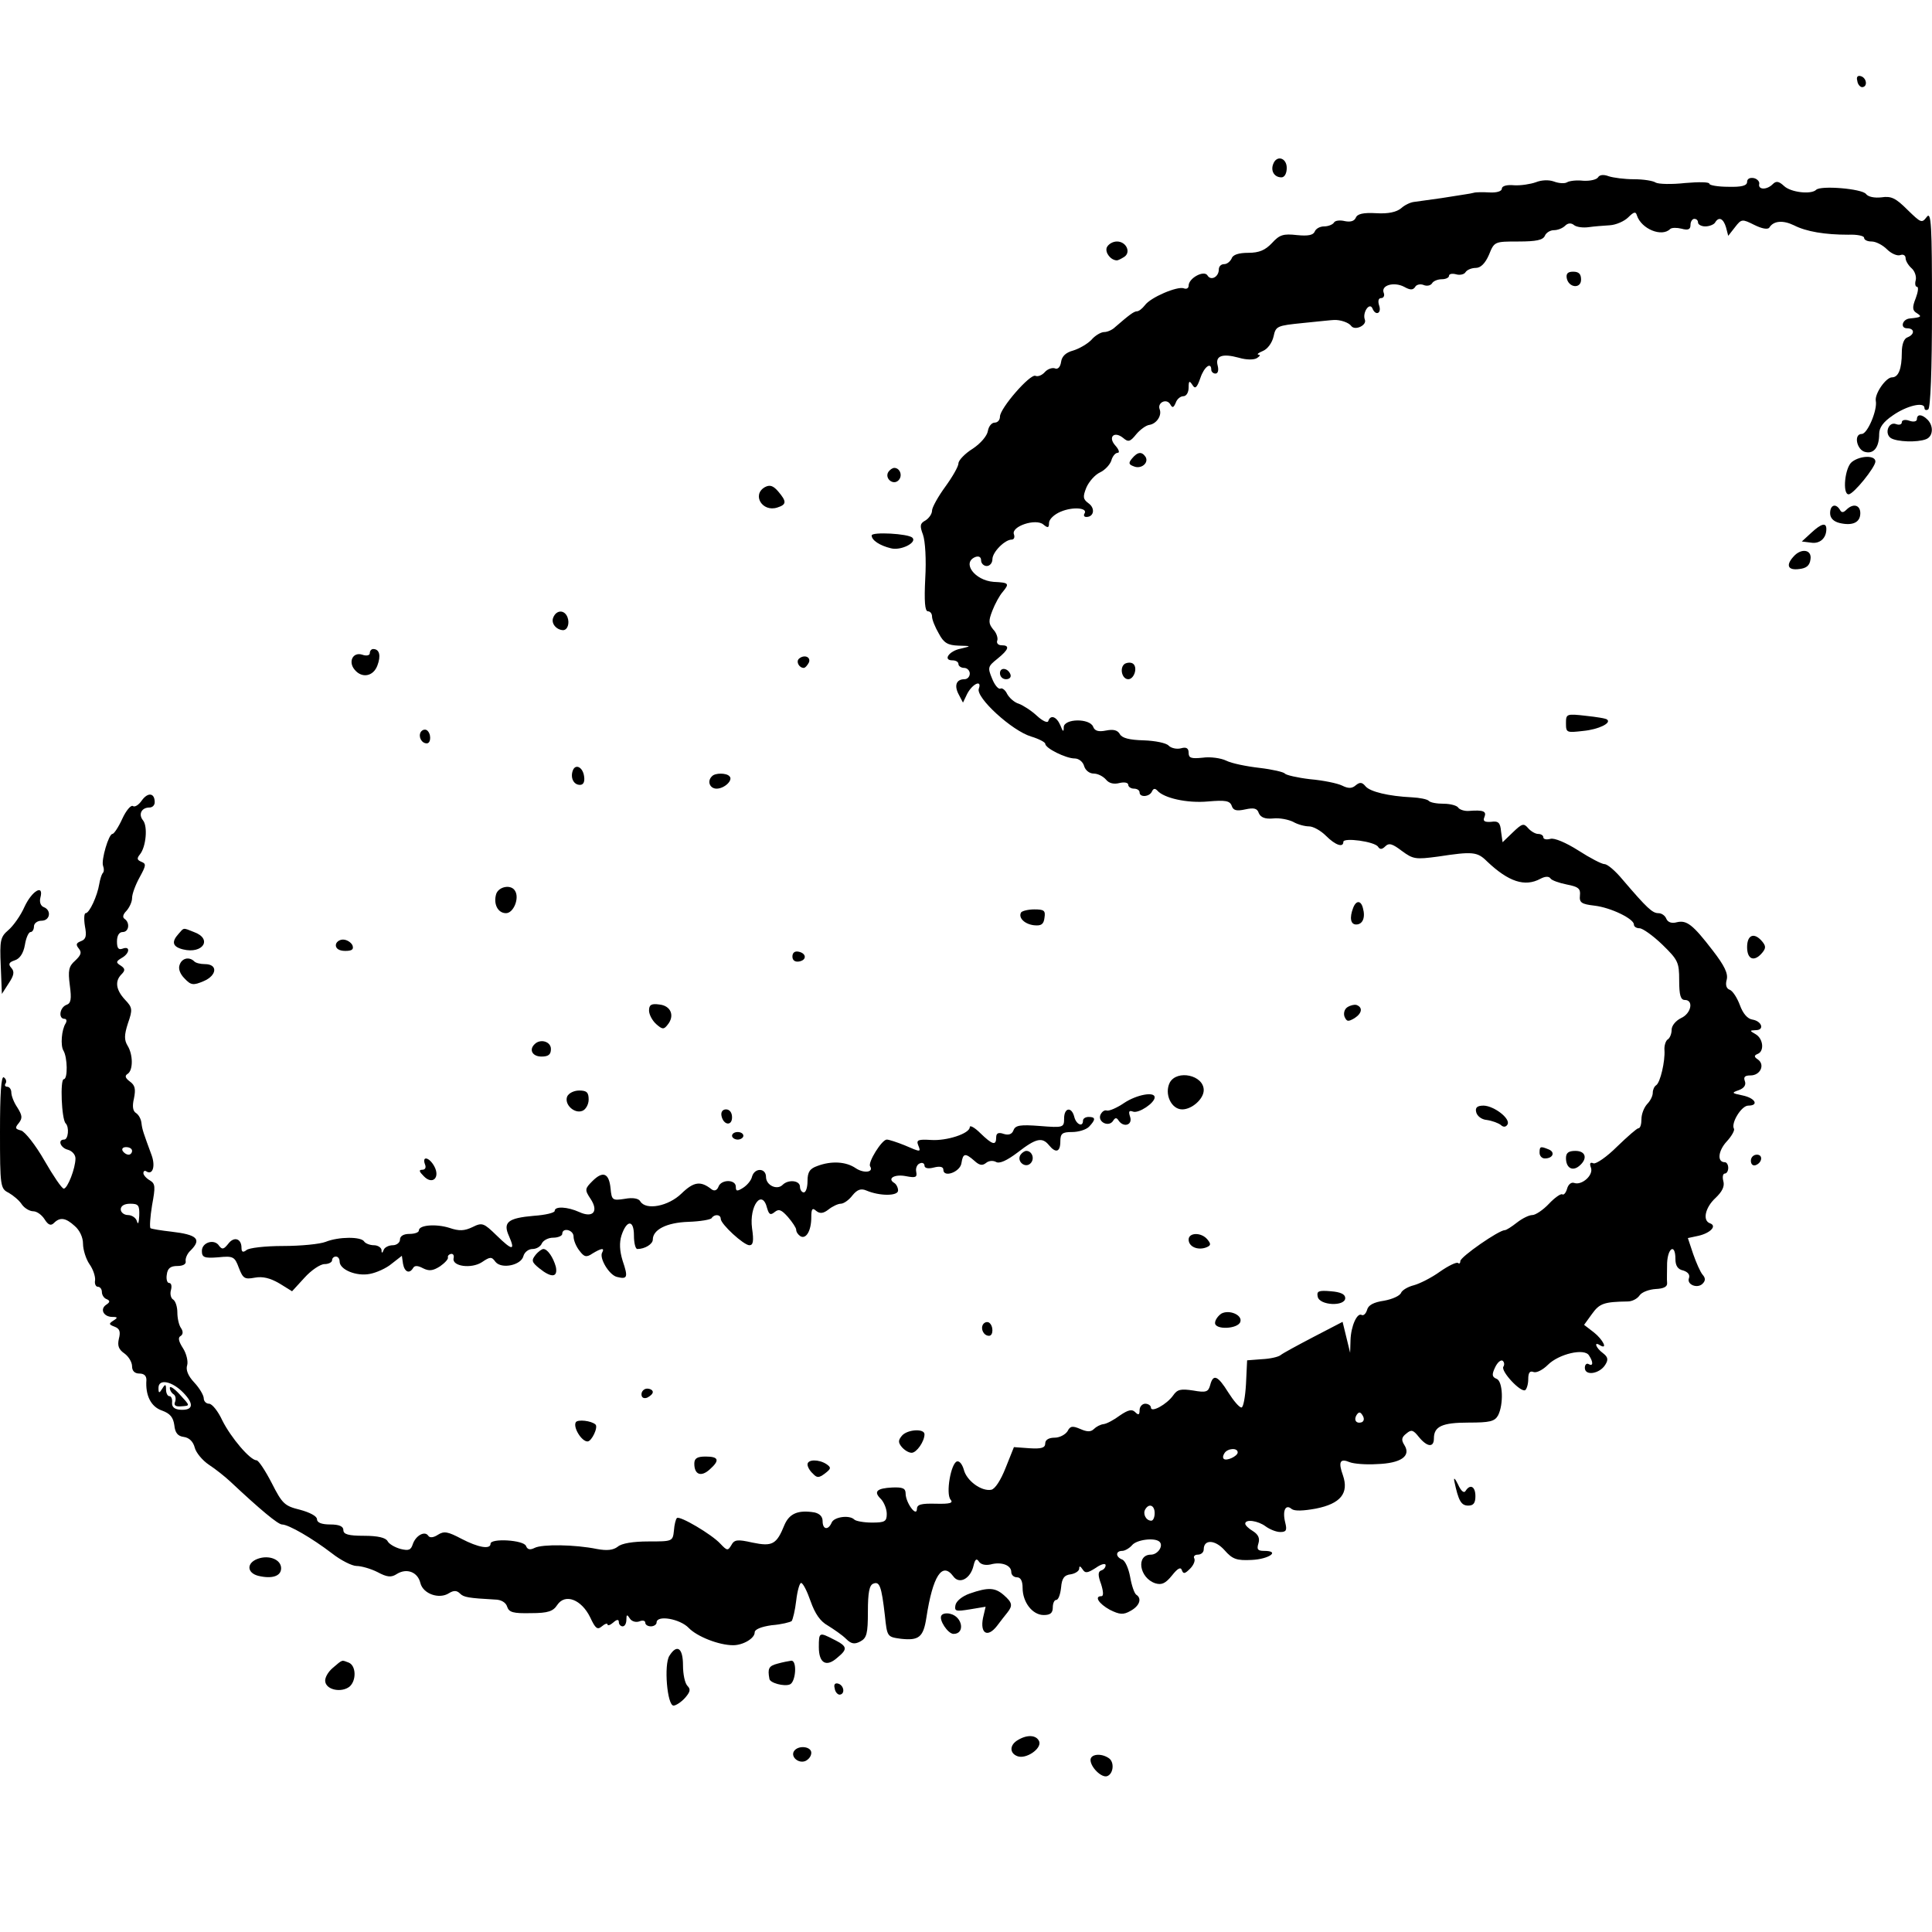 <?xml version="1.0" standalone="no"?>
<!DOCTYPE svg PUBLIC "-//W3C//DTD SVG 20010904//EN"
 "http://www.w3.org/TR/2001/REC-SVG-20010904/DTD/svg10.dtd">
<svg version="1.0" xmlns="http://www.w3.org/2000/svg"
 width="512pt" height="512pt" viewBox="0 0 512 512"
 preserveAspectRatio="xMidYMid meet">
<g transform="translate(0,512) scale(0.1,-0.1)"
fill="#000000" stroke="none">
<path d="M4922 4906 c1 -10 8 -17 13 -17 15 1 12 24 -3 29 -9 3 -13 -2 -10
-12z"/>
<path d="M3374 4685 c-7 -18 3 -35 22 -35 8 0 14 10 14 25 0 27 -27 35 -36 10z"/>
<path d="M4235 4650 c-4 -6 -21 -10 -39 -9 -17 2 -36 0 -43 -4 -6 -4 -22 -3
-35 2 -14 5 -33 4 -48 -2 -14 -5 -40 -9 -57 -8 -20 2 -33 -2 -33 -9 0 -7 -14
-11 -32 -10 -18 1 -37 1 -43 -1 -12 -3 -17 -3 -85 -14 -30 -4 -63 -9 -72 -10
-10 -1 -25 -8 -35 -17 -12 -10 -34 -15 -66 -13 -35 2 -50 -2 -54 -12 -4 -9
-14 -12 -29 -9 -12 3 -26 2 -29 -4 -3 -5 -15 -10 -26 -10 -11 0 -22 -6 -25
-14 -4 -9 -17 -12 -47 -9 -36 4 -46 1 -66 -21 -18 -19 -34 -26 -63 -26 -25 0
-41 -5 -44 -15 -4 -8 -12 -15 -20 -15 -8 0 -14 -6 -14 -14 0 -20 -21 -31 -30
-16 -9 15 -50 -7 -50 -27 0 -7 -6 -10 -13 -7 -17 6 -88 -24 -103 -45 -7 -9
-16 -16 -21 -16 -8 0 -21 -10 -58 -42 -7 -7 -20 -13 -29 -13 -8 0 -24 -9 -34
-21 -11 -11 -32 -23 -48 -28 -19 -5 -30 -15 -32 -30 -2 -14 -9 -21 -17 -17 -7
2 -19 -2 -26 -10 -7 -8 -18 -13 -25 -10 -14 6 -94 -86 -94 -108 0 -9 -6 -16
-14 -16 -8 0 -16 -10 -18 -22 -2 -13 -19 -33 -40 -47 -21 -13 -38 -31 -38 -39
0 -8 -16 -36 -35 -62 -19 -26 -35 -55 -35 -63 0 -9 -8 -20 -17 -26 -15 -8 -16
-14 -7 -38 6 -17 9 -66 6 -116 -3 -60 -1 -87 7 -87 6 0 11 -6 11 -14 0 -8 8
-28 18 -45 13 -25 24 -31 52 -32 35 -1 35 -1 6 -8 -31 -6 -48 -31 -22 -31 9 0
16 -4 16 -10 0 -5 7 -10 15 -10 8 0 15 -7 15 -15 0 -8 -6 -15 -14 -15 -22 0
-28 -17 -15 -41 l11 -21 11 23 c14 27 40 39 31 14 -9 -23 88 -112 139 -127 20
-6 37 -15 37 -19 0 -12 55 -39 78 -39 11 0 22 -9 25 -20 3 -11 14 -20 25 -20
11 0 25 -7 33 -16 8 -10 21 -13 36 -9 13 3 23 1 23 -5 0 -5 7 -10 15 -10 8 0
15 -4 15 -10 0 -14 27 -12 33 3 4 8 8 8 14 2 17 -20 79 -34 134 -29 46 4 58 2
63 -11 4 -13 13 -15 36 -10 23 5 32 3 36 -10 5 -11 16 -16 38 -14 17 2 41 -3
53 -9 12 -7 31 -12 42 -12 11 0 31 -11 45 -25 25 -25 46 -32 46 -16 0 12 83 1
92 -13 5 -8 11 -7 19 1 10 10 19 7 44 -12 30 -22 36 -23 96 -15 92 14 104 13
130 -13 57 -54 100 -68 141 -46 13 7 23 7 27 1 3 -5 23 -12 43 -16 31 -6 37
-11 35 -29 -2 -19 4 -23 38 -27 44 -5 105 -35 105 -50 0 -6 7 -10 15 -10 8 0
35 -19 60 -43 42 -41 45 -47 45 -95 0 -40 4 -52 15 -52 24 0 17 -36 -10 -48
-14 -7 -25 -20 -25 -31 0 -11 -5 -23 -11 -26 -5 -4 -9 -17 -8 -28 2 -29 -11
-86 -22 -93 -5 -3 -9 -12 -9 -20 0 -9 -7 -22 -15 -30 -8 -9 -15 -26 -15 -40 0
-13 -3 -24 -8 -24 -4 0 -29 -22 -57 -49 -27 -27 -55 -46 -62 -44 -9 4 -11 0
-7 -11 8 -20 -24 -48 -44 -41 -8 3 -16 -4 -19 -15 -3 -11 -9 -18 -13 -15 -4 2
-20 -9 -35 -25 -16 -17 -36 -30 -44 -30 -9 0 -27 -9 -41 -20 -14 -11 -28 -20
-32 -20 -16 0 -118 -71 -118 -82 0 -6 -3 -8 -6 -5 -4 3 -25 -7 -48 -23 -22
-16 -54 -32 -69 -36 -16 -4 -31 -13 -34 -20 -3 -8 -23 -17 -45 -21 -28 -4 -42
-12 -45 -24 -3 -10 -9 -16 -14 -14 -12 8 -29 -29 -30 -67 l-1 -33 -10 41 -10
41 -77 -40 c-42 -22 -81 -43 -87 -48 -6 -5 -28 -10 -50 -11 l-39 -3 -3 -63
c-2 -34 -7 -62 -12 -62 -6 0 -21 18 -35 40 -28 45 -40 50 -48 19 -5 -18 -11
-20 -45 -14 -33 5 -42 3 -53 -13 -17 -24 -59 -47 -59 -32 0 5 -7 10 -15 10 -8
0 -15 -8 -15 -17 0 -13 -3 -14 -12 -5 -8 8 -18 6 -40 -9 -16 -12 -35 -22 -43
-23 -9 -1 -20 -7 -26 -13 -8 -8 -18 -8 -36 0 -21 9 -27 8 -34 -6 -6 -9 -21
-17 -34 -17 -16 0 -25 -6 -25 -15 0 -12 -10 -15 -42 -13 l-41 3 -22 -55 c-13
-33 -28 -56 -38 -58 -26 -5 -66 24 -73 54 -4 13 -11 23 -18 21 -16 -5 -30 -85
-17 -101 8 -9 -1 -12 -39 -11 -39 1 -50 -2 -50 -14 -1 -23 -30 17 -30 41 0 14
-8 17 -35 16 -42 -2 -51 -11 -30 -31 8 -9 15 -26 15 -39 0 -20 -5 -23 -39 -23
-22 0 -43 4 -47 8 -13 13 -54 7 -60 -8 -9 -21 -24 -19 -24 4 0 12 -8 20 -22
23 -43 7 -66 -3 -79 -33 -21 -52 -32 -58 -85 -47 -40 9 -48 8 -56 -7 -9 -15
-11 -15 -29 4 -23 25 -108 75 -115 68 -3 -2 -7 -18 -8 -33 -3 -29 -4 -29 -68
-29 -40 0 -71 -5 -81 -14 -12 -9 -28 -11 -55 -6 -59 12 -145 13 -165 3 -12 -6
-19 -5 -23 5 -6 16 -94 21 -94 6 0 -16 -33 -10 -77 13 -36 19 -46 21 -62 11
-12 -8 -22 -9 -26 -3 -9 14 -33 1 -41 -22 -5 -16 -11 -18 -32 -13 -15 4 -31
13 -35 21 -5 9 -26 14 -62 14 -42 0 -55 4 -55 15 0 10 -11 15 -35 15 -23 0
-35 5 -35 14 0 8 -19 18 -45 25 -41 10 -47 16 -75 71 -17 33 -35 60 -40 60
-17 0 -68 60 -91 106 -11 24 -27 44 -35 44 -8 0 -14 7 -14 14 0 8 -11 27 -25
42 -17 18 -23 34 -19 46 3 10 -2 31 -11 45 -11 17 -14 28 -7 32 7 4 8 12 2 21
-6 8 -10 27 -10 42 0 15 -5 30 -11 34 -6 3 -9 15 -6 25 3 11 1 19 -5 19 -5 0
-8 10 -6 22 2 17 10 23 28 23 15 0 24 5 22 13 -1 7 4 20 13 28 30 30 18 42
-51 50 -27 3 -51 7 -55 9 -3 2 -1 30 4 61 9 49 9 57 -6 66 -9 5 -17 14 -17 19
0 6 4 8 9 4 16 -9 23 15 13 43 -22 60 -25 68 -27 85 -1 11 -7 22 -14 27 -9 5
-11 18 -6 39 5 25 3 35 -11 45 -12 9 -14 15 -6 20 15 9 15 51 0 75 -9 15 -9
28 1 59 13 37 12 42 -8 63 -24 26 -27 49 -9 67 10 10 10 15 -2 23 -13 8 -13
11 2 20 22 12 24 33 3 25 -11 -4 -15 1 -15 19 0 16 6 25 15 25 17 0 20 25 5
35 -6 4 -4 12 5 21 8 9 15 24 15 34 0 11 9 35 20 55 17 31 18 36 5 41 -12 5
-13 9 -4 20 16 20 21 74 8 90 -13 16 -4 34 17 34 8 0 14 6 14 14 0 25 -18 27
-34 5 -8 -12 -19 -19 -24 -15 -5 3 -18 -12 -28 -34 -10 -22 -22 -40 -26 -40
-10 0 -30 -69 -25 -84 3 -8 3 -17 -1 -20 -3 -4 -7 -17 -9 -29 -5 -31 -26 -77
-36 -77 -4 0 -5 -15 -2 -34 5 -26 3 -35 -10 -40 -13 -5 -15 -9 -6 -20 8 -10 6
-17 -10 -32 -17 -15 -19 -26 -14 -65 5 -37 3 -48 -9 -52 -18 -7 -22 -37 -5
-37 5 0 7 -5 3 -12 -11 -17 -14 -59 -6 -72 11 -18 12 -76 1 -76 -10 0 -6 -106
5 -117 10 -10 7 -43 -4 -43 -18 0 -10 -22 10 -27 11 -3 20 -13 20 -23 0 -26
-21 -80 -31 -80 -5 0 -28 34 -51 74 -24 42 -52 77 -62 80 -16 4 -17 7 -6 20
10 13 9 20 -4 41 -9 13 -16 31 -16 40 0 8 -5 15 -11 15 -5 0 -8 4 -4 9 3 5 1
12 -5 16 -7 4 -10 -45 -10 -144 0 -146 1 -151 23 -162 12 -7 28 -20 35 -31 7
-10 21 -18 30 -18 10 0 23 -10 30 -21 10 -16 17 -18 25 -10 16 16 31 14 55 -8
13 -11 22 -30 22 -47 0 -16 8 -41 17 -54 10 -14 16 -33 15 -43 -2 -9 2 -17 7
-17 6 0 11 -6 11 -14 0 -8 6 -17 13 -19 9 -4 9 -8 -2 -15 -17 -12 -6 -32 17
-32 14 0 15 -2 2 -10 -12 -8 -12 -10 4 -16 13 -5 16 -13 11 -32 -4 -18 -1 -28
15 -39 11 -8 20 -23 20 -34 0 -12 7 -19 19 -19 13 0 19 -6 19 -17 -3 -41 12
-71 41 -81 22 -8 30 -18 33 -39 2 -20 9 -29 25 -31 15 -2 25 -13 29 -28 3 -13
20 -34 38 -46 17 -11 42 -31 56 -44 81 -76 126 -113 137 -114 18 0 81 -37 132
-76 24 -19 54 -34 66 -34 12 0 37 -7 55 -16 26 -14 37 -15 52 -5 26 16 55 5
62 -24 7 -29 50 -44 76 -27 13 8 21 7 29 -1 10 -10 22 -12 93 -16 16 0 29 -8
32 -19 5 -15 16 -18 63 -17 46 0 59 5 70 22 21 31 64 14 87 -33 14 -30 19 -34
31 -24 8 7 15 9 15 5 0 -4 7 -2 15 5 10 9 15 9 15 1 0 -6 5 -11 10 -11 6 0 10
8 10 18 0 14 2 14 9 3 5 -8 16 -11 25 -8 9 4 16 2 16 -3 0 -6 7 -10 15 -10 8
0 15 5 15 10 0 21 62 10 85 -14 22 -23 80 -46 118 -46 26 0 57 18 57 34 0 8
17 15 45 19 26 2 49 8 53 11 3 4 9 28 12 54 3 26 9 47 13 47 5 0 16 -22 25
-48 12 -34 26 -54 46 -65 16 -10 38 -25 48 -35 14 -14 23 -15 38 -7 17 9 20
21 20 79 0 51 4 70 14 74 17 7 22 -6 31 -84 6 -57 6 -57 43 -62 47 -5 59 4 67
56 17 111 42 149 71 110 16 -23 46 -7 54 28 4 17 8 20 14 11 5 -8 17 -11 31
-8 29 8 55 -2 55 -20 0 -8 7 -14 15 -14 10 0 15 -10 15 -28 0 -38 26 -72 56
-72 17 0 24 5 24 20 0 11 4 20 9 20 6 0 11 15 13 33 2 24 8 33 26 35 12 2 22
9 22 15 0 8 3 7 9 -2 7 -11 13 -10 35 4 14 10 26 13 26 7 0 -6 -5 -12 -12 -14
-8 -3 -9 -12 0 -36 6 -19 7 -32 1 -32 -20 0 -7 -20 22 -36 26 -13 36 -14 55
-3 24 13 31 33 15 43 -5 4 -12 24 -16 47 -4 22 -13 43 -21 46 -18 7 -18 23 0
23 7 0 19 7 26 15 12 15 61 21 73 9 11 -11 -5 -34 -23 -34 -40 0 -31 -62 12
-76 17 -5 27 0 44 21 15 19 23 23 26 14 4 -11 8 -10 22 4 9 9 14 21 11 27 -3
5 1 10 9 10 9 0 16 6 16 14 0 27 30 26 55 -2 21 -24 32 -28 72 -26 46 2 77 24
33 24 -17 0 -20 4 -15 20 4 13 0 23 -14 32 -12 7 -21 16 -21 20 0 13 34 8 54
-7 11 -8 28 -15 39 -15 16 0 18 5 13 25 -8 32 1 50 17 36 8 -6 31 -5 64 1 66
13 88 41 72 88 -13 36 -8 46 18 35 10 -4 42 -7 72 -5 63 2 91 21 73 50 -9 14
-8 21 5 31 13 11 18 10 33 -9 22 -27 40 -29 40 -4 0 32 22 42 92 42 56 0 69 3
78 19 15 29 13 91 -4 97 -12 5 -13 11 -4 30 6 13 15 21 20 18 4 -3 6 -10 2
-16 -7 -12 46 -69 58 -62 4 3 8 16 8 29 0 17 4 23 14 19 8 -3 25 6 38 19 29
29 97 45 109 25 12 -18 11 -30 -1 -23 -5 3 -10 -1 -10 -10 0 -22 39 -16 54 8
9 14 7 21 -6 31 -19 14 -25 32 -8 21 22 -13 8 15 -16 34 l-26 20 21 29 c20 28
32 32 95 33 11 0 25 7 31 16 6 9 26 16 43 17 21 1 31 6 30 16 -1 8 0 32 0 53
2 41 22 52 22 11 0 -18 6 -28 21 -31 12 -4 18 -11 15 -20 -7 -17 22 -29 36
-15 8 8 8 15 0 24 -6 7 -17 32 -25 55 l-14 42 28 6 c31 7 50 26 31 33 -21 7
-13 42 14 67 18 17 25 31 21 45 -3 11 -1 20 4 20 5 0 9 7 9 15 0 8 -4 15 -9
15 -21 0 -18 30 5 55 13 14 22 30 19 34 -8 15 20 61 38 61 29 0 19 20 -15 27
-29 6 -30 7 -10 14 14 5 20 14 16 24 -4 11 0 15 15 15 26 0 39 28 20 42 -11 7
-11 11 -1 15 18 7 15 40 -5 52 -17 10 -17 10 0 11 24 0 16 24 -9 28 -13 2 -25
16 -33 38 -7 19 -19 38 -27 41 -9 3 -12 13 -8 27 4 16 -6 37 -37 77 -53 69
-69 81 -95 75 -14 -4 -24 0 -28 9 -3 8 -12 15 -21 15 -16 0 -30 13 -95 89 -19
23 -40 41 -48 41 -7 0 -38 16 -69 36 -33 21 -64 34 -74 31 -11 -3 -19 -1 -19
4 0 5 -6 9 -14 9 -7 0 -19 7 -26 15 -12 14 -16 13 -41 -11 l-27 -26 -4 28 c-2
24 -7 29 -27 26 -17 -1 -22 2 -17 13 6 15 -3 19 -41 16 -11 -1 -24 3 -28 8 -3
6 -21 11 -39 11 -18 0 -36 3 -40 8 -4 4 -24 8 -44 9 -63 3 -111 15 -123 29 -9
11 -15 12 -26 3 -10 -9 -20 -9 -36 -1 -12 6 -50 14 -85 17 -34 4 -64 11 -67
15 -3 4 -33 11 -67 15 -35 4 -74 12 -88 19 -14 7 -43 11 -63 8 -30 -3 -37 -1
-37 13 0 12 -6 16 -20 12 -11 -3 -26 0 -33 7 -6 7 -36 13 -66 14 -38 1 -57 6
-63 16 -6 11 -17 14 -37 10 -20 -4 -30 -1 -34 10 -9 23 -77 22 -78 -1 0 -14
-2 -13 -9 5 -10 23 -26 29 -32 11 -2 -6 -16 1 -30 14 -15 14 -37 28 -48 32
-11 3 -25 15 -31 26 -5 11 -14 17 -18 14 -5 -2 -15 9 -22 27 -12 29 -11 32 14
52 31 25 34 36 11 36 -9 0 -14 6 -11 13 2 6 -2 20 -11 29 -12 15 -13 22 -2 50
7 18 19 40 27 49 19 23 17 25 -24 27 -50 4 -85 51 -48 66 9 3 15 0 15 -9 0 -8
7 -15 15 -15 8 0 15 8 15 18 0 19 33 52 51 52 6 0 9 6 6 14 -8 21 58 43 78 26
12 -10 15 -9 15 4 0 10 14 23 31 30 33 14 73 10 63 -5 -3 -5 -1 -9 5 -9 20 0
24 23 6 36 -15 11 -16 17 -6 42 7 16 23 34 36 40 13 6 26 20 30 31 3 12 11 21
17 21 6 0 3 9 -6 19 -21 23 -3 40 21 20 13 -11 18 -10 34 10 10 12 26 24 35
25 19 3 34 25 27 42 -6 17 18 29 28 13 6 -11 9 -10 15 4 3 9 12 17 20 17 8 0
14 10 14 23 0 18 2 19 10 7 7 -12 12 -8 21 18 10 30 29 44 29 22 0 -5 5 -10
11 -10 7 0 9 9 6 21 -7 26 12 33 56 21 20 -6 40 -6 48 -1 8 5 10 9 4 9 -5 1 0
5 12 10 12 5 24 21 28 38 6 28 9 29 78 36 40 4 77 8 82 8 17 1 40 -7 46 -16
10 -13 42 2 36 17 -7 18 12 47 20 30 8 -21 25 -14 18 7 -4 12 -2 20 5 20 7 0
10 7 7 14 -8 20 27 30 54 16 16 -9 23 -9 29 -1 3 7 14 9 22 6 9 -4 19 -2 23 4
3 6 15 11 26 11 10 0 19 4 19 9 0 5 8 7 19 4 10 -3 22 0 25 6 4 6 16 11 27 11
13 0 25 12 35 35 14 35 15 35 78 35 48 0 65 4 70 15 3 8 14 15 24 15 10 0 23
5 30 12 7 7 16 8 24 1 7 -5 24 -7 38 -5 14 2 39 4 56 5 17 1 39 11 49 21 15
15 20 16 23 5 12 -36 66 -58 88 -36 4 4 18 4 30 1 18 -5 24 -2 24 10 0 9 5 16
10 16 6 0 10 -4 10 -10 0 -5 9 -10 19 -10 11 0 23 5 26 10 10 17 22 11 29 -12
l6 -23 18 23 c17 22 19 22 51 6 20 -10 36 -13 40 -7 11 18 36 20 65 6 33 -17
83 -25 144 -25 23 1 42 -3 42 -8 0 -6 9 -10 20 -10 11 0 29 -9 41 -21 11 -11
27 -18 35 -15 8 3 14 -1 14 -8 0 -7 7 -19 16 -27 8 -7 13 -21 11 -31 -3 -10
-1 -18 3 -18 5 0 3 -14 -3 -30 -10 -25 -9 -33 3 -40 14 -9 12 -11 -19 -14 -20
-2 -26 -26 -7 -26 20 0 21 -16 1 -24 -9 -3 -15 -18 -15 -40 0 -44 -9 -66 -26
-66 -16 0 -46 -43 -43 -62 5 -24 -22 -88 -37 -88 -23 0 -13 -44 10 -48 22 -5
36 13 36 48 0 17 11 32 36 49 37 26 84 37 84 20 0 -6 5 -7 10 -4 6 4 10 104
10 268 0 222 -2 258 -14 242 -13 -17 -15 -16 -51 19 -31 31 -43 37 -69 33 -18
-2 -35 1 -41 9 -11 14 -120 23 -132 11 -13 -13 -67 -7 -85 10 -14 13 -21 14
-30 5 -16 -16 -39 -15 -36 0 2 6 -5 14 -14 16 -11 2 -18 -2 -18 -10 0 -10 -14
-14 -50 -13 -27 0 -50 4 -50 8 0 5 -29 5 -64 2 -36 -4 -70 -3 -78 1 -7 5 -33
9 -58 9 -25 0 -55 4 -67 8 -13 5 -24 4 -28 -3z m-3885 -2580 c0 -5 -4 -10 -9
-10 -6 0 -13 5 -16 10 -3 6 1 10 9 10 9 0 16 -4 16 -10z m19 -172 c-1 -18 -3
-25 -6 -15 -2 9 -13 17 -24 17 -10 0 -19 7 -19 15 0 9 9 15 25 15 22 0 25 -4
24 -32z m117 -469 c29 -30 26 -47 -8 -45 -15 1 -23 7 -22 19 1 9 -2 17 -7 17
-5 0 -9 8 -9 18 0 14 -2 15 -10 2 -8 -13 -10 -13 -10 2 0 25 36 18 66 -13z
m3123 -78 c-15 -5 -22 6 -14 19 6 9 10 9 16 -1 5 -8 4 -15 -2 -18z m-329 -80
c0 -10 -30 -24 -37 -17 -3 3 -2 9 2 15 8 13 35 15 35 2z m-220 -161 c0 -11 -4
-20 -9 -20 -14 0 -23 18 -16 30 10 17 25 11 25 -10z"/>
<path d="M450 1442 c0 -6 4 -13 10 -17 5 -3 7 -12 4 -20 -4 -9 1 -13 15 -12
26 2 26 0 -4 33 -14 15 -25 22 -25 16z"/>
<path d="M2933 4464 c-5 -14 11 -34 27 -34 3 0 11 4 19 9 19 12 6 41 -19 41
-11 0 -23 -7 -27 -16z"/>
<path d="M4152 4383 c5 -26 38 -29 38 -4 0 15 -6 21 -21 21 -14 0 -19 -5 -17
-17z"/>
<path d="M5080 4009 c0 -6 -9 -8 -20 -4 -11 4 -20 2 -20 -4 0 -6 -7 -8 -15 -5
-20 8 -32 -25 -14 -37 16 -10 70 -12 93 -3 19 7 21 35 4 52 -15 15 -28 15 -28
1z"/>
<path d="M3000 3905 c-10 -12 -9 -16 5 -21 19 -8 40 9 31 25 -10 15 -21 14
-36 -4z"/>
<path d="M4908 3896 c-19 -14 -26 -86 -9 -86 13 0 71 72 71 87 0 17 -40 16
-62 -1z"/>
<path d="M2354 3869 c-10 -17 13 -36 27 -22 12 12 4 33 -11 33 -5 0 -12 -5
-16 -11z"/>
<path d="M2027 3829 c-35 -20 -7 -67 33 -54 25 8 25 16 2 43 -13 15 -22 18
-35 11z"/>
<path d="M4850 3760 c0 -13 9 -22 25 -26 34 -8 55 1 55 26 0 22 -19 27 -37 9
-8 -8 -13 -8 -17 0 -11 18 -26 13 -26 -9z"/>
<path d="M4800 3708 l-25 -23 24 -3 c23 -4 41 11 41 36 0 18 -13 15 -40 -10z"/>
<path d="M2310 3701 c0 -13 22 -27 51 -34 26 -7 70 15 57 28 -11 11 -108 16
-108 6z"/>
<path d="M4753 3645 c-21 -23 -15 -37 15 -33 19 2 28 9 30 26 4 26 -25 30 -45
7z"/>
<path d="M1466 3483 c-6 -15 8 -32 26 -33 12 0 18 18 12 34 -8 21 -30 20 -38
-1z"/>
<path d="M980 3389 c0 -6 -9 -8 -20 -4 -25 8 -38 -19 -20 -40 19 -23 49 -18
60 11 10 26 6 44 -11 44 -5 0 -9 -5 -9 -11z"/>
<path d="M2117 3374 c-8 -8 1 -24 13 -24 4 0 10 7 14 15 5 15 -14 21 -27 9z"/>
<path d="M2981 3361 c-15 -10 -8 -41 9 -41 15 0 25 29 14 40 -5 5 -15 5 -23 1z"/>
<path d="M2650 3336 c0 -9 7 -16 16 -16 9 0 14 5 12 12 -6 18 -28 21 -28 4z"/>
<path d="M4150 3203 c0 -25 2 -25 46 -20 41 4 75 21 63 30 -2 3 -28 7 -56 10
-52 6 -53 5 -53 -20z"/>
<path d="M1115 3180 c-7 -12 2 -30 16 -30 12 0 12 27 0 35 -5 3 -12 1 -16 -5z"/>
<path d="M1518 3078 c-7 -19 2 -38 19 -38 9 0 13 8 11 22 -3 25 -23 35 -30 16z"/>
<path d="M1887 3063 c-14 -13 -6 -33 12 -33 21 0 45 23 34 33 -8 9 -38 9 -46
0z"/>
<path d="M1315 2751 c-8 -26 4 -51 26 -51 20 0 36 40 24 59 -10 18 -43 12 -50
-8z"/>
<path d="M65 2717 c-10 -23 -30 -51 -43 -62 -21 -18 -23 -27 -20 -95 l3 -74
18 28 c14 21 16 31 7 41 -9 10 -6 15 9 20 13 4 23 18 27 41 3 19 10 34 15 34
5 0 9 7 9 15 0 8 9 15 20 15 23 0 27 28 6 36 -8 3 -12 13 -9 25 10 37 -22 19
-42 -24z"/>
<path d="M3586 2714 c-10 -26 -7 -44 8 -44 17 0 25 18 18 43 -5 21 -18 22 -26
1z"/>
<path d="M2706 2702 c-8 -14 9 -31 34 -34 19 -2 26 2 28 20 3 19 -1 22 -27 22
-16 0 -32 -4 -35 -8z"/>
<path d="M473 2645 c-19 -21 -16 -34 12 -41 53 -13 79 28 29 46 -30 12 -26 12
-41 -5z"/>
<path d="M4630 2610 c0 -33 19 -40 40 -15 10 12 10 18 0 30 -21 25 -40 18 -40
-15z"/>
<path d="M890 2615 c0 -9 9 -15 25 -15 18 0 23 4 19 15 -4 8 -15 15 -25 15
-10 0 -19 -7 -19 -15z"/>
<path d="M2100 2585 c0 -10 7 -15 18 -13 21 4 19 22 -2 26 -10 2 -16 -3 -16
-13z"/>
<path d="M476 2563 c-4 -10 1 -24 13 -36 17 -18 23 -19 51 -7 35 15 38 45 3
45 -12 0 -25 3 -29 8 -13 12 -32 8 -38 -10z"/>
<path d="M1720 2442 c0 -10 8 -26 19 -36 16 -14 20 -15 30 -2 20 24 9 51 -22
54 -21 3 -27 -1 -27 -16z"/>
<path d="M3571 2451 c-8 -5 -11 -16 -8 -25 6 -14 10 -14 27 -4 20 13 22 29 4
35 -5 1 -15 -1 -23 -6z"/>
<path d="M1417 2353 c-16 -15 -6 -33 18 -33 18 0 25 5 25 20 0 20 -28 28 -43
13z"/>
<path d="M3100 2251 c-15 -30 4 -71 33 -71 26 0 57 28 57 51 0 40 -71 55 -90
20z"/>
<path d="M1503 2214 c-8 -21 19 -46 40 -38 9 3 17 17 17 30 0 19 -5 24 -25 24
-14 0 -28 -7 -32 -16z"/>
<path d="M2979 2197 c-19 -13 -40 -22 -46 -20 -6 2 -13 -3 -17 -12 -7 -19 23
-33 34 -15 5 8 9 9 14 1 13 -20 38 -13 31 9 -5 15 -3 18 8 14 15 -5 57 23 57
38 0 16 -48 7 -81 -15z"/>
<path d="M3912 2173 c2 -10 14 -20 28 -21 14 -2 30 -8 37 -13 7 -7 14 -6 18 1
9 15 -35 49 -63 50 -17 0 -23 -5 -20 -17z"/>
<path d="M1912 2163 c5 -25 28 -28 28 -4 0 12 -6 21 -16 21 -9 0 -14 -7 -12
-17z"/>
<path d="M2820 2156 c0 -24 -2 -25 -64 -20 -52 4 -65 2 -70 -11 -4 -11 -13
-14 -26 -10 -14 5 -20 2 -20 -9 0 -23 -10 -20 -42 11 -15 15 -28 22 -28 16 0
-17 -61 -37 -103 -34 -33 2 -39 0 -34 -13 8 -20 8 -20 -36 -1 -20 8 -41 15
-47 15 -13 0 -51 -61 -44 -71 10 -16 -17 -19 -38 -5 -26 18 -65 20 -102 6 -20
-7 -26 -16 -26 -40 0 -16 -4 -30 -10 -30 -5 0 -10 7 -10 15 0 17 -31 20 -46 5
-15 -15 -44 -1 -44 21 0 24 -30 25 -37 1 -2 -10 -13 -23 -24 -30 -16 -10 -19
-9 -19 3 0 20 -39 20 -46 0 -4 -10 -11 -12 -18 -7 -29 23 -47 21 -80 -11 -35
-34 -94 -45 -109 -21 -4 8 -20 11 -41 7 -33 -5 -35 -4 -38 28 -4 40 -20 47
-48 19 -20 -20 -21 -23 -5 -47 22 -33 7 -52 -30 -35 -31 14 -65 16 -65 3 0 -5
-25 -11 -55 -13 -69 -6 -83 -17 -66 -54 17 -39 9 -39 -33 2 -34 33 -38 35 -64
22 -21 -10 -35 -11 -61 -2 -35 11 -81 8 -81 -7 0 -5 -11 -9 -25 -9 -16 0 -25
-6 -25 -15 0 -8 -9 -15 -19 -15 -11 0 -22 -6 -24 -12 -4 -10 -6 -10 -6 0 -1 6
-10 12 -20 12 -11 0 -23 5 -26 10 -8 13 -67 13 -102 -1 -15 -6 -66 -11 -113
-11 -47 0 -91 -5 -97 -11 -9 -7 -13 -5 -13 6 0 25 -20 31 -35 11 -12 -15 -16
-16 -24 -6 -12 20 -46 10 -46 -13 0 -17 6 -20 43 -17 40 4 44 2 55 -28 11 -28
15 -31 42 -26 21 4 41 -1 65 -15 l34 -21 33 36 c18 20 42 36 53 36 11 0 20 5
20 10 0 6 5 10 10 10 6 0 10 -6 10 -13 0 -22 45 -40 80 -33 17 3 44 15 58 27
l27 21 3 -21 c4 -22 17 -28 27 -11 4 7 13 6 26 -1 16 -8 26 -7 45 5 13 9 23
20 21 24 -1 4 3 8 8 9 6 1 9 -4 7 -12 -4 -21 47 -28 75 -10 22 15 26 15 36 1
16 -20 68 -9 74 15 3 11 14 19 24 19 11 0 22 7 25 15 4 8 17 15 30 15 13 0 24
5 24 10 0 18 30 11 30 -7 0 -10 7 -27 16 -38 12 -16 18 -18 34 -7 23 14 33 16
26 3 -9 -14 18 -60 39 -65 28 -7 30 -1 15 43 -8 26 -9 48 -3 67 14 42 33 42
33 0 0 -20 4 -36 9 -36 20 0 41 13 41 25 0 26 36 45 94 47 32 1 60 6 62 10 7
11 24 10 24 -2 0 -14 61 -70 76 -70 10 0 12 11 7 45 -8 60 27 106 40 53 5 -17
9 -19 20 -10 11 9 18 6 35 -13 12 -14 22 -29 22 -34 0 -6 5 -13 11 -17 15 -9
29 14 29 50 0 23 3 26 13 17 10 -8 19 -7 33 4 10 8 25 15 32 15 8 0 22 10 31
22 13 16 23 19 37 13 35 -15 84 -15 84 0 0 8 -5 17 -10 20 -20 12 1 24 31 18
26 -5 30 -3 27 12 -2 10 3 20 10 22 6 3 12 0 12 -6 0 -7 10 -9 25 -5 16 4 25
2 25 -6 0 -22 45 -6 48 18 4 26 10 27 34 6 13 -12 21 -14 31 -6 7 6 18 7 26 3
9 -6 29 3 58 25 49 38 65 41 83 19 18 -22 30 -18 30 10 0 21 5 25 31 25 17 0
37 6 45 14 18 19 18 26 -1 26 -8 0 -15 -4 -15 -10 0 -18 -18 -10 -23 10 -7 28
-27 25 -27 -4z"/>
<path d="M1940 2110 c0 -5 7 -10 15 -10 8 0 15 5 15 10 0 6 -7 10 -15 10 -8 0
-15 -4 -15 -10z"/>
<path d="M4080 2065 c0 -8 6 -15 14 -15 22 0 28 17 10 24 -22 9 -24 8 -24 -9z"/>
<path d="M2704 2059 c-10 -17 13 -36 27 -22 12 12 4 33 -11 33 -5 0 -12 -5
-16 -11z"/>
<path d="M4150 2051 c0 -26 17 -36 35 -21 23 19 18 40 -10 40 -18 0 -25 -5
-25 -19z"/>
<path d="M4640 2044 c0 -9 5 -14 12 -12 18 6 21 28 4 28 -9 0 -16 -7 -16 -16z"/>
<path d="M1126 2035 c4 -9 1 -15 -7 -15 -10 0 -8 -5 4 -17 23 -24 44 -4 28 26
-13 24 -33 29 -25 6z"/>
<path d="M3150 1835 c0 -19 24 -29 46 -21 13 5 14 9 4 21 -16 20 -50 19 -50 0z"/>
<path d="M1419 1794 c-11 -14 -10 -19 10 -35 32 -26 50 -25 44 4 -7 25 -22 47
-33 47 -4 0 -14 -7 -21 -16z"/>
<path d="M3492 1684 c4 -24 73 -27 73 -4 0 10 -12 16 -38 18 -33 3 -38 0 -35
-14z"/>
<path d="M3237 1639 c-9 -6 -17 -17 -17 -25 0 -19 61 -16 67 3 6 18 -29 33
-50 22z"/>
<path d="M2605 1610 c-7 -12 2 -30 16 -30 12 0 12 27 0 35 -5 3 -12 1 -16 -5z"/>
<path d="M1700 1425 c0 -9 6 -12 15 -9 8 4 15 10 15 15 0 5 -7 9 -15 9 -8 0
-15 -7 -15 -15z"/>
<path d="M1526 1351 c-8 -13 15 -51 31 -51 11 0 29 38 21 45 -11 10 -47 14
-52 6z"/>
<path d="M2390 1315 c-10 -12 -10 -18 0 -30 7 -8 18 -15 26 -15 13 0 34 30 34
49 0 16 -46 13 -60 -4z"/>
<path d="M1840 1241 c0 -29 18 -36 41 -15 27 24 24 34 -11 34 -23 0 -30 -5
-30 -19z"/>
<path d="M2140 1239 c0 -6 6 -17 14 -24 11 -12 16 -12 32 0 17 13 17 16 4 25
-20 13 -50 13 -50 -1z"/>
<path d="M3854 1195 c11 -52 18 -65 37 -65 14 0 19 7 19 25 0 26 -14 33 -26
14 -4 -7 -12 -1 -20 17 -8 16 -12 20 -10 9z"/>
<path d="M683 989 c-30 -11 -29 -37 1 -45 37 -9 61 -1 61 20 0 23 -32 36 -62
25z"/>
<path d="M2570 897 c-20 -7 -36 -20 -38 -31 -3 -16 1 -17 38 -11 l42 7 -7 -30
c-8 -41 12 -53 37 -21 10 13 22 29 28 36 14 18 13 26 -10 46 -23 20 -41 21
-90 4z"/>
<path d="M2495 839 c-8 -11 17 -49 32 -49 31 0 24 45 -8 53 -10 3 -21 1 -24
-4z"/>
<path d="M2170 755 c0 -43 20 -54 49 -28 28 23 27 30 -9 48 -39 20 -40 20 -40
-20z"/>
<path d="M1774 732 c-15 -23 -6 -132 11 -132 6 0 20 9 30 20 14 16 16 23 7 32
-7 7 -12 31 -12 55 0 46 -16 57 -36 25z"/>
<path d="M882 700 c-13 -11 -22 -27 -20 -37 4 -22 43 -29 64 -13 19 16 18 56
-2 64 -19 7 -15 9 -42 -14z"/>
<path d="M2060 711 c-23 -6 -26 -13 -21 -40 1 -11 39 -21 54 -15 16 6 20 64 4
63 -7 -1 -23 -4 -37 -8z"/>
<path d="M2212 646 c1 -10 8 -17 13 -17 15 1 12 24 -3 29 -9 3 -13 -2 -10 -12z"/>
<path d="M2698 509 c-23 -13 -23 -35 -2 -43 23 -9 65 20 58 39 -7 17 -31 19
-56 4z"/>
<path d="M2104 479 c-9 -15 12 -33 30 -26 9 4 16 13 16 22 0 17 -35 21 -46 4z"/>
<path d="M2890 456 c0 -19 29 -48 44 -43 17 6 20 38 4 48 -21 14 -48 10 -48
-5z"/>
</g>
</svg>
